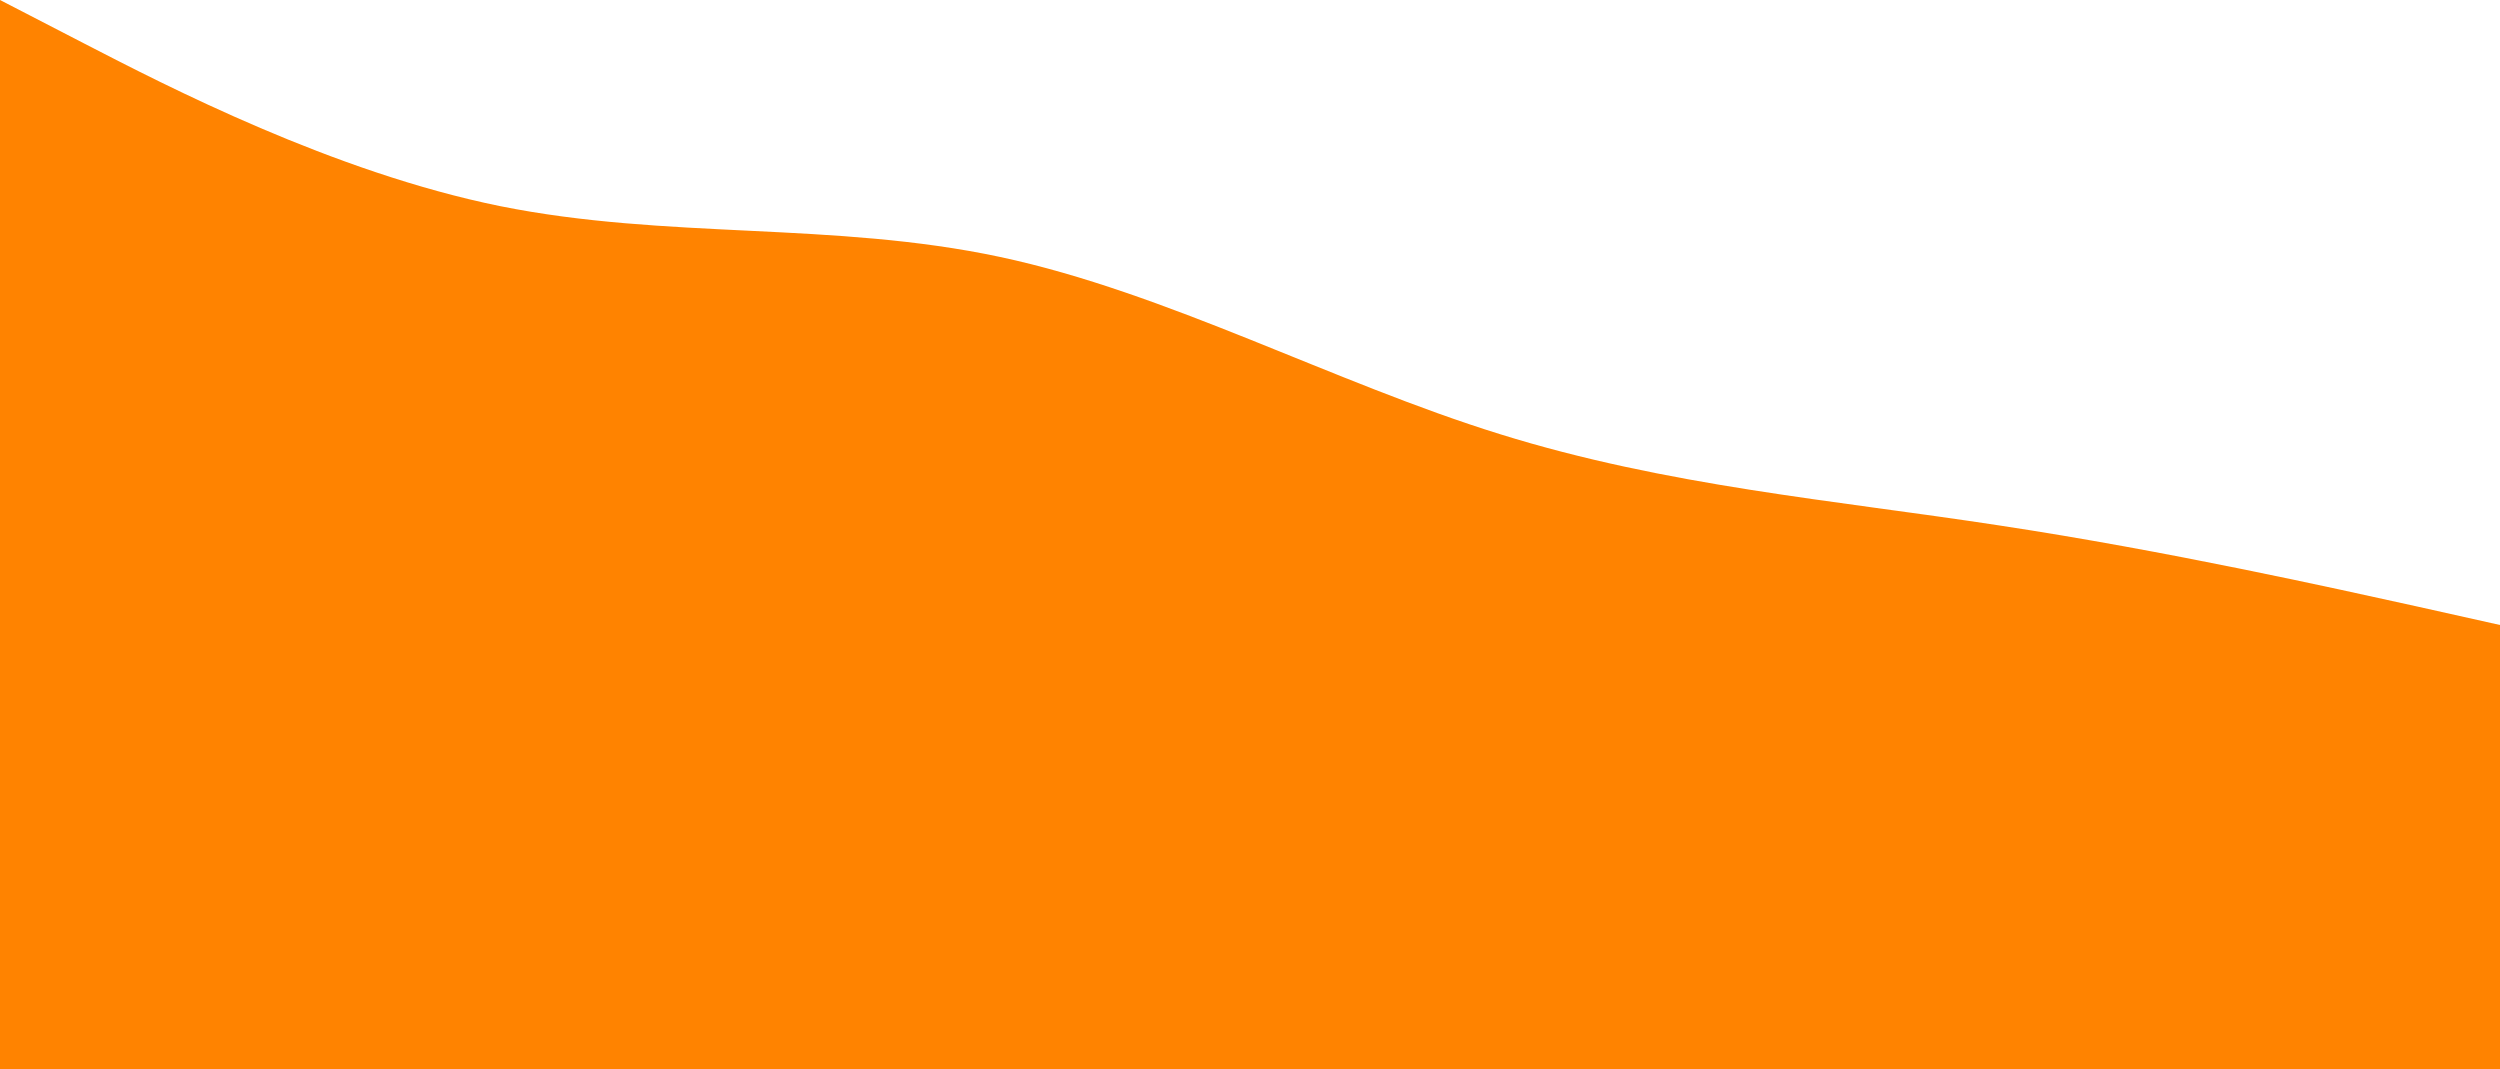 <?xml version="1.0" encoding="UTF-8" standalone="no"?>
<svg
   id="visual"
   viewBox="0 0 900 385.002"
   width="900"
   height="385.002"
   version="1.1"
   sodipodi:docname="wave-haikei_1.svg"
   inkscape:version="1.1.1 (3bf5ae0d25, 2021-09-20)"
   xmlns:inkscape="http://www.inkscape.org/namespaces/inkscape"
   xmlns:sodipodi="http://sodipodi.sourceforge.net/DTD/sodipodi-0.dtd"
   xmlns="http://www.w3.org/2000/svg"
   xmlns:svg="http://www.w3.org/2000/svg">
  <defs
     id="defs859" />
  <sodipodi:namedview
     id="namedview857"
     pagecolor="#505050"
     bordercolor="#eeeeee"
     borderopacity="1"
     inkscape:pageshadow="0"
     inkscape:pageopacity="0"
     inkscape:pagecheckerboard="0"
     showgrid="false"
     units="px"
     inkscape:zoom="1.6822222"
     inkscape:cx="447.02774"
     inkscape:cy="155.15192"
     inkscape:window-width="2560"
     inkscape:window-height="1371"
     inkscape:window-x="1920"
     inkscape:window-y="32"
     inkscape:window-maximized="1"
     inkscape:current-layer="visual" />
  <path
     d="m 0,0 30,15.5 c 30,15.5 90,46.5 150,58.7 60,12.1 120,5.5 180,18.3 60,12.8 120,45.2 180,63.8 60,18.7 120,23.7 180,32.9 60,9.1 120,22.5 150,29.1 l 30,6.7 v 160.001 h -30 c -30,0 -90,0 -150,0 -60,0 -120,0 -180,0 -60,0 -120,0 -180,0 -60,0 -120,0 -180,0 -60,0 -120,0 -150,0 H 0 Z"
     fill="#ff8300"
     stroke-linecap="round"
     stroke-linejoin="miter"
     id="path854"
     style="stroke-width:1" />
</svg>
